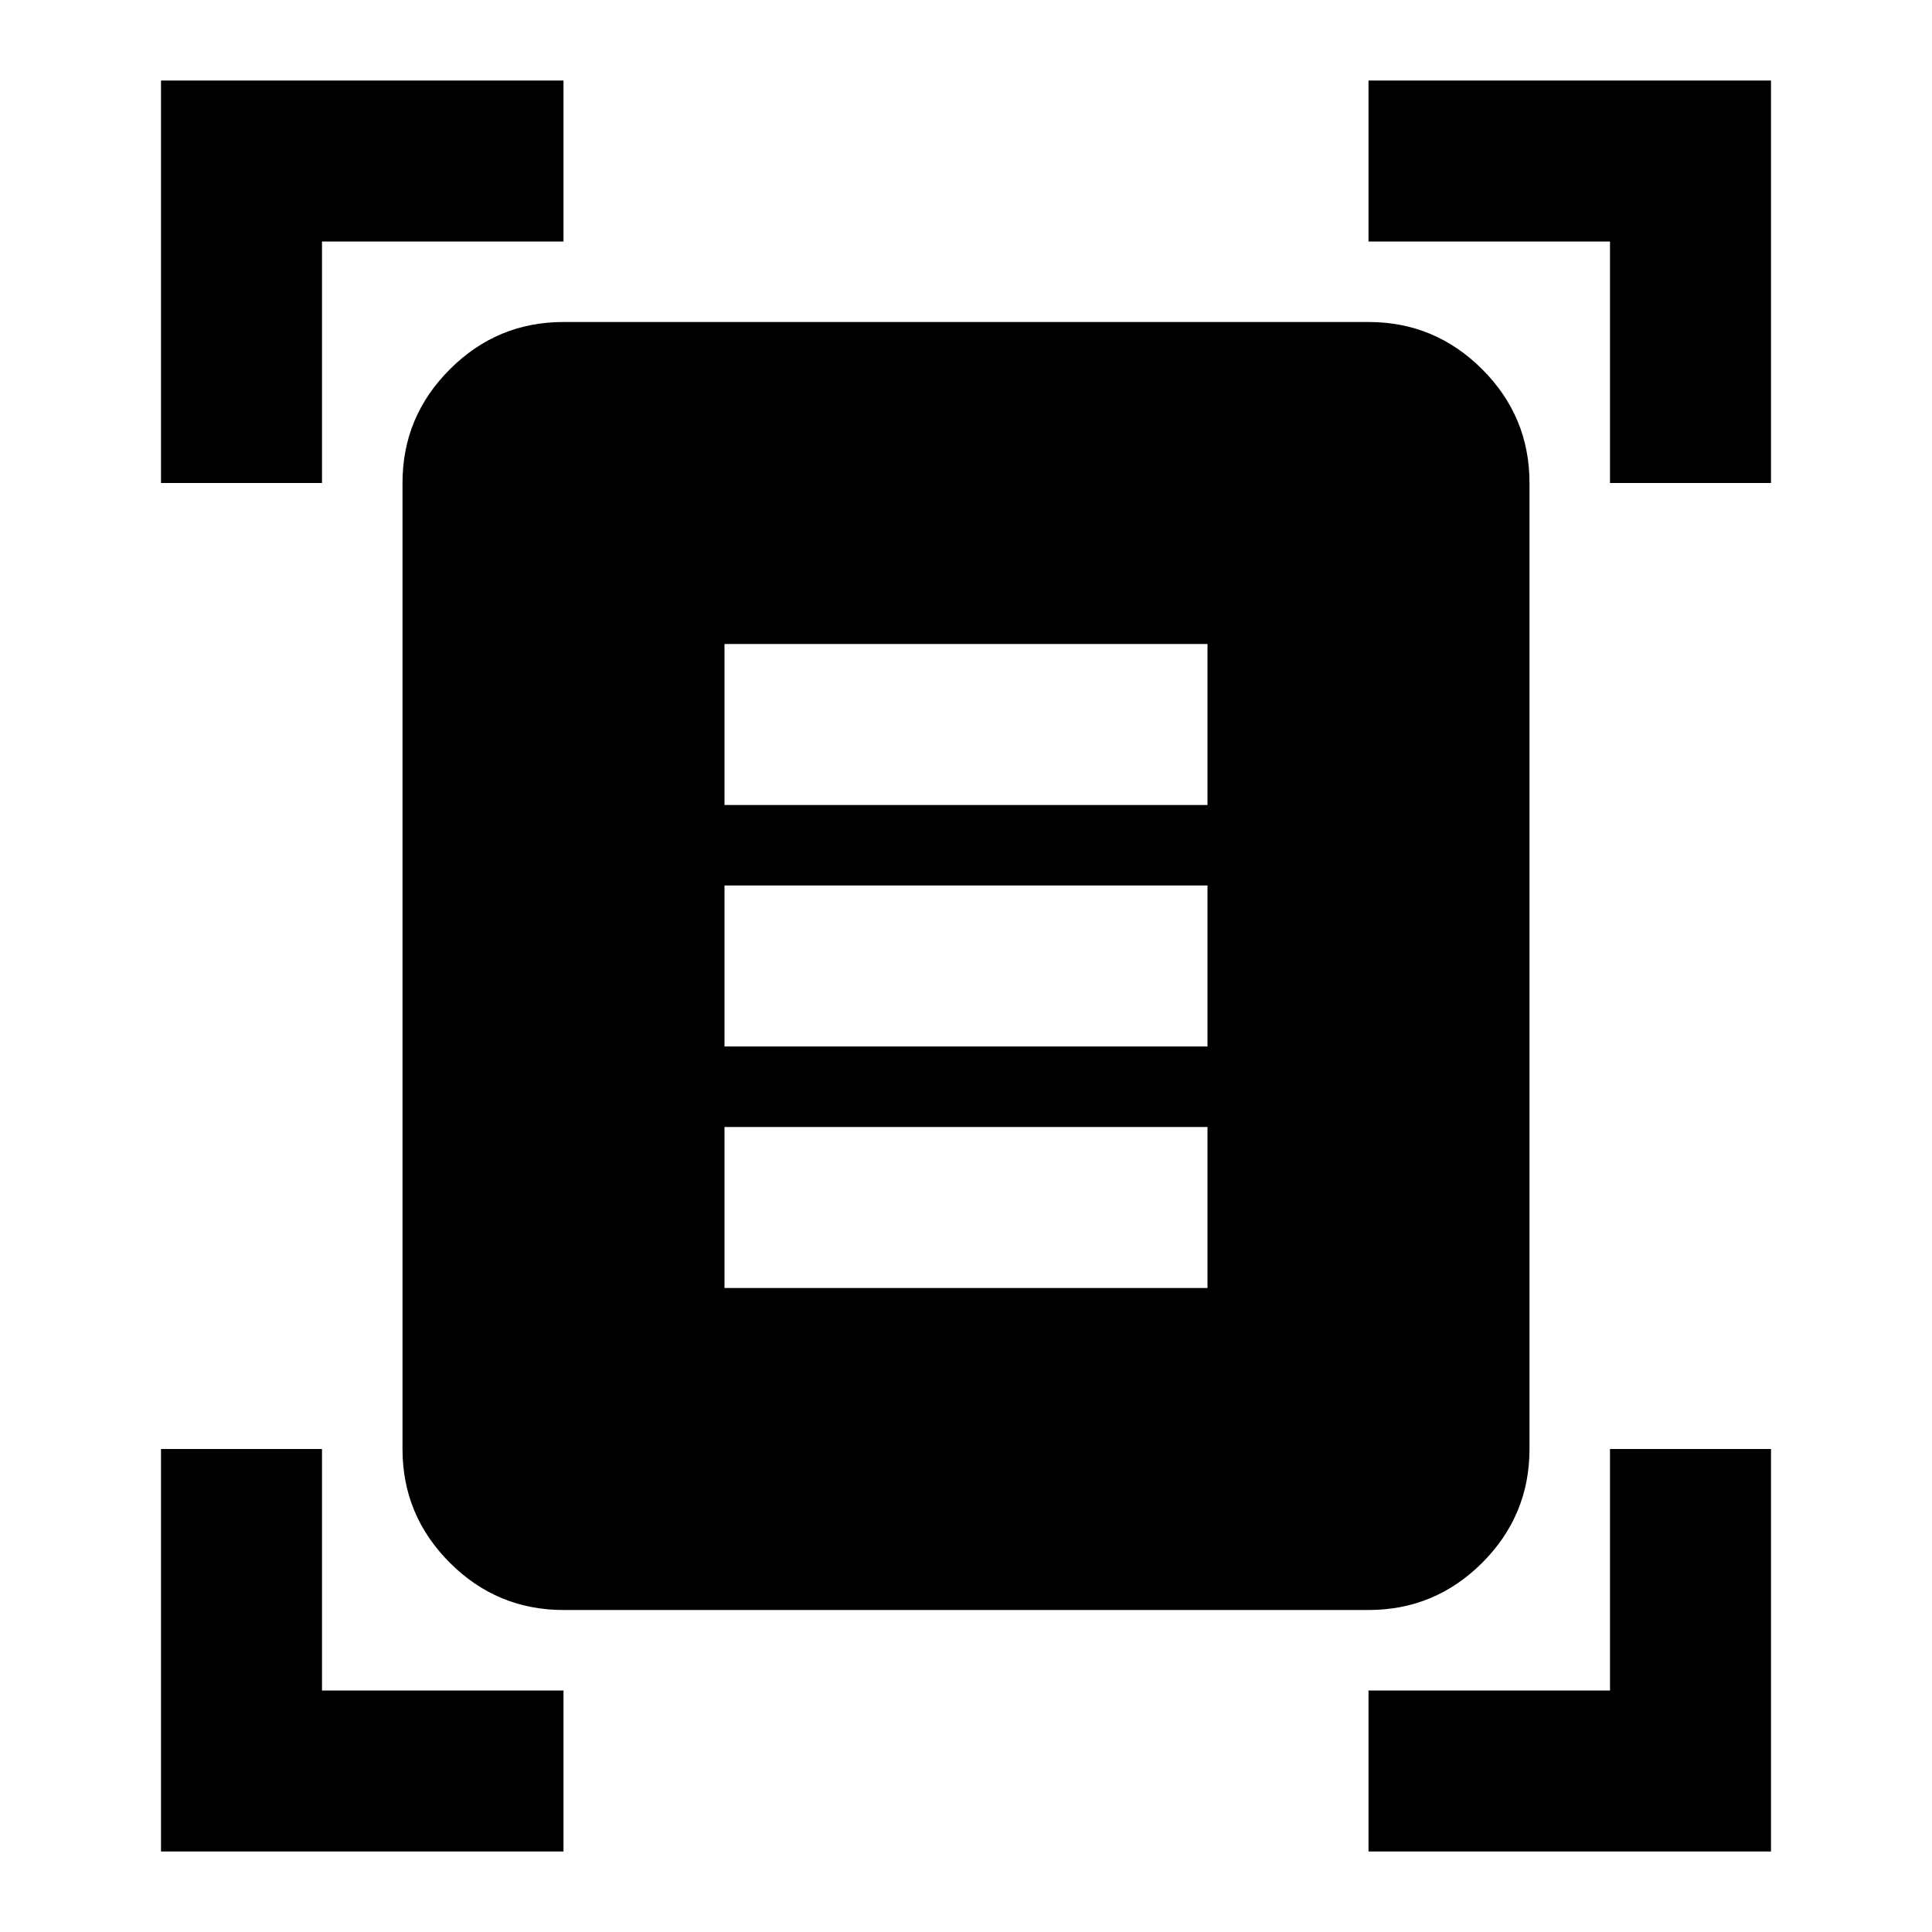 <svg xmlns="http://www.w3.org/2000/svg" width="24" height="24" viewBox="0 0 24 24"><path fill="currentColor" d="M2 6V1h5v2H4v3Zm18 0V3h-3V1h5v5ZM2 23v-5h2v3h3v2Zm15 0v-2h3v-3h2v5ZM7 20q-.825 0-1.412-.587Q5 18.825 5 18V6q0-.825.588-1.412Q6.175 4 7 4h10q.825 0 1.413.588Q19 5.175 19 6v12q0 .825-.587 1.413Q17.825 20 17 20Zm2-10h6V8H9Zm0 3h6v-2H9Zm0 3h6v-2H9Z"/></svg>